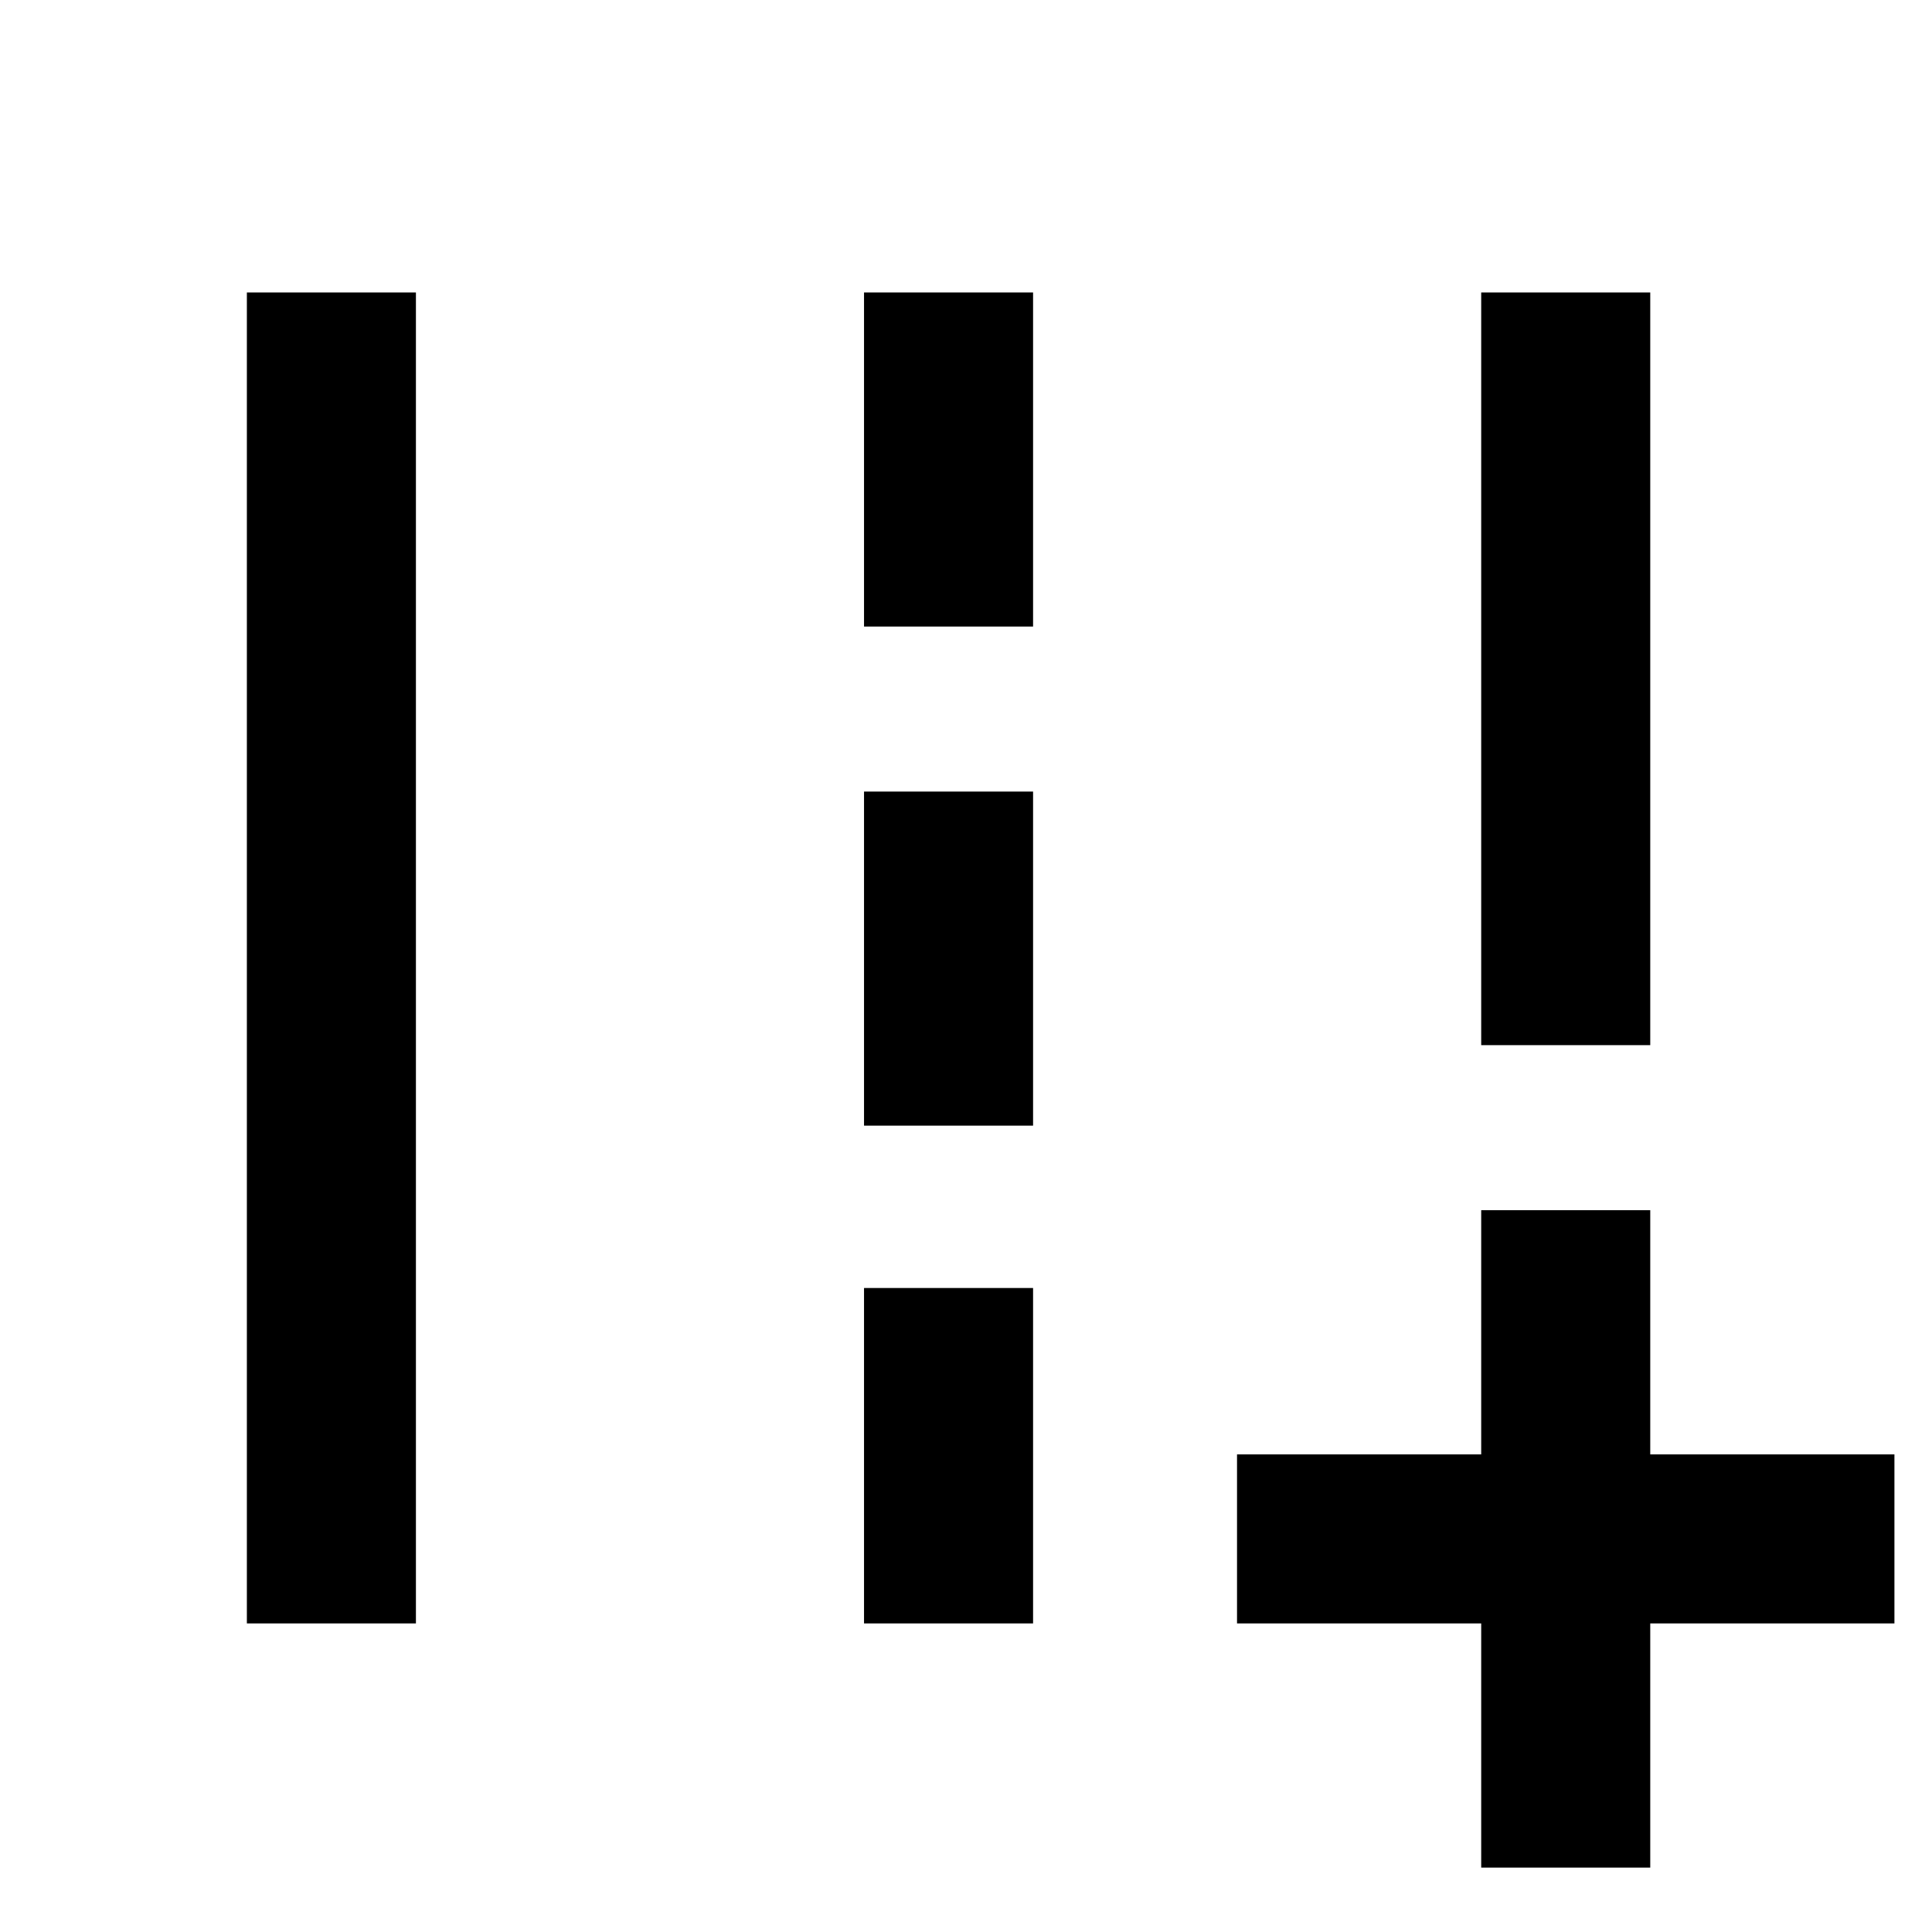 <svg xmlns="http://www.w3.org/2000/svg" height="40" viewBox="0 -960 960 960" width="40"><path d="M736-32v-121.33H614.67v-84H736v-121.34h84v121.34h121.33v84H820V-32h-84Zm0-408.67v-374h84v374h-84ZM122.67-153.33v-661.34h84v661.34h-84Zm306.66-495.34v-166h84v166h-84Zm0 248v-166h84v166h-84Zm0 247.34V-320h84v166.67h-84Z"/></svg>